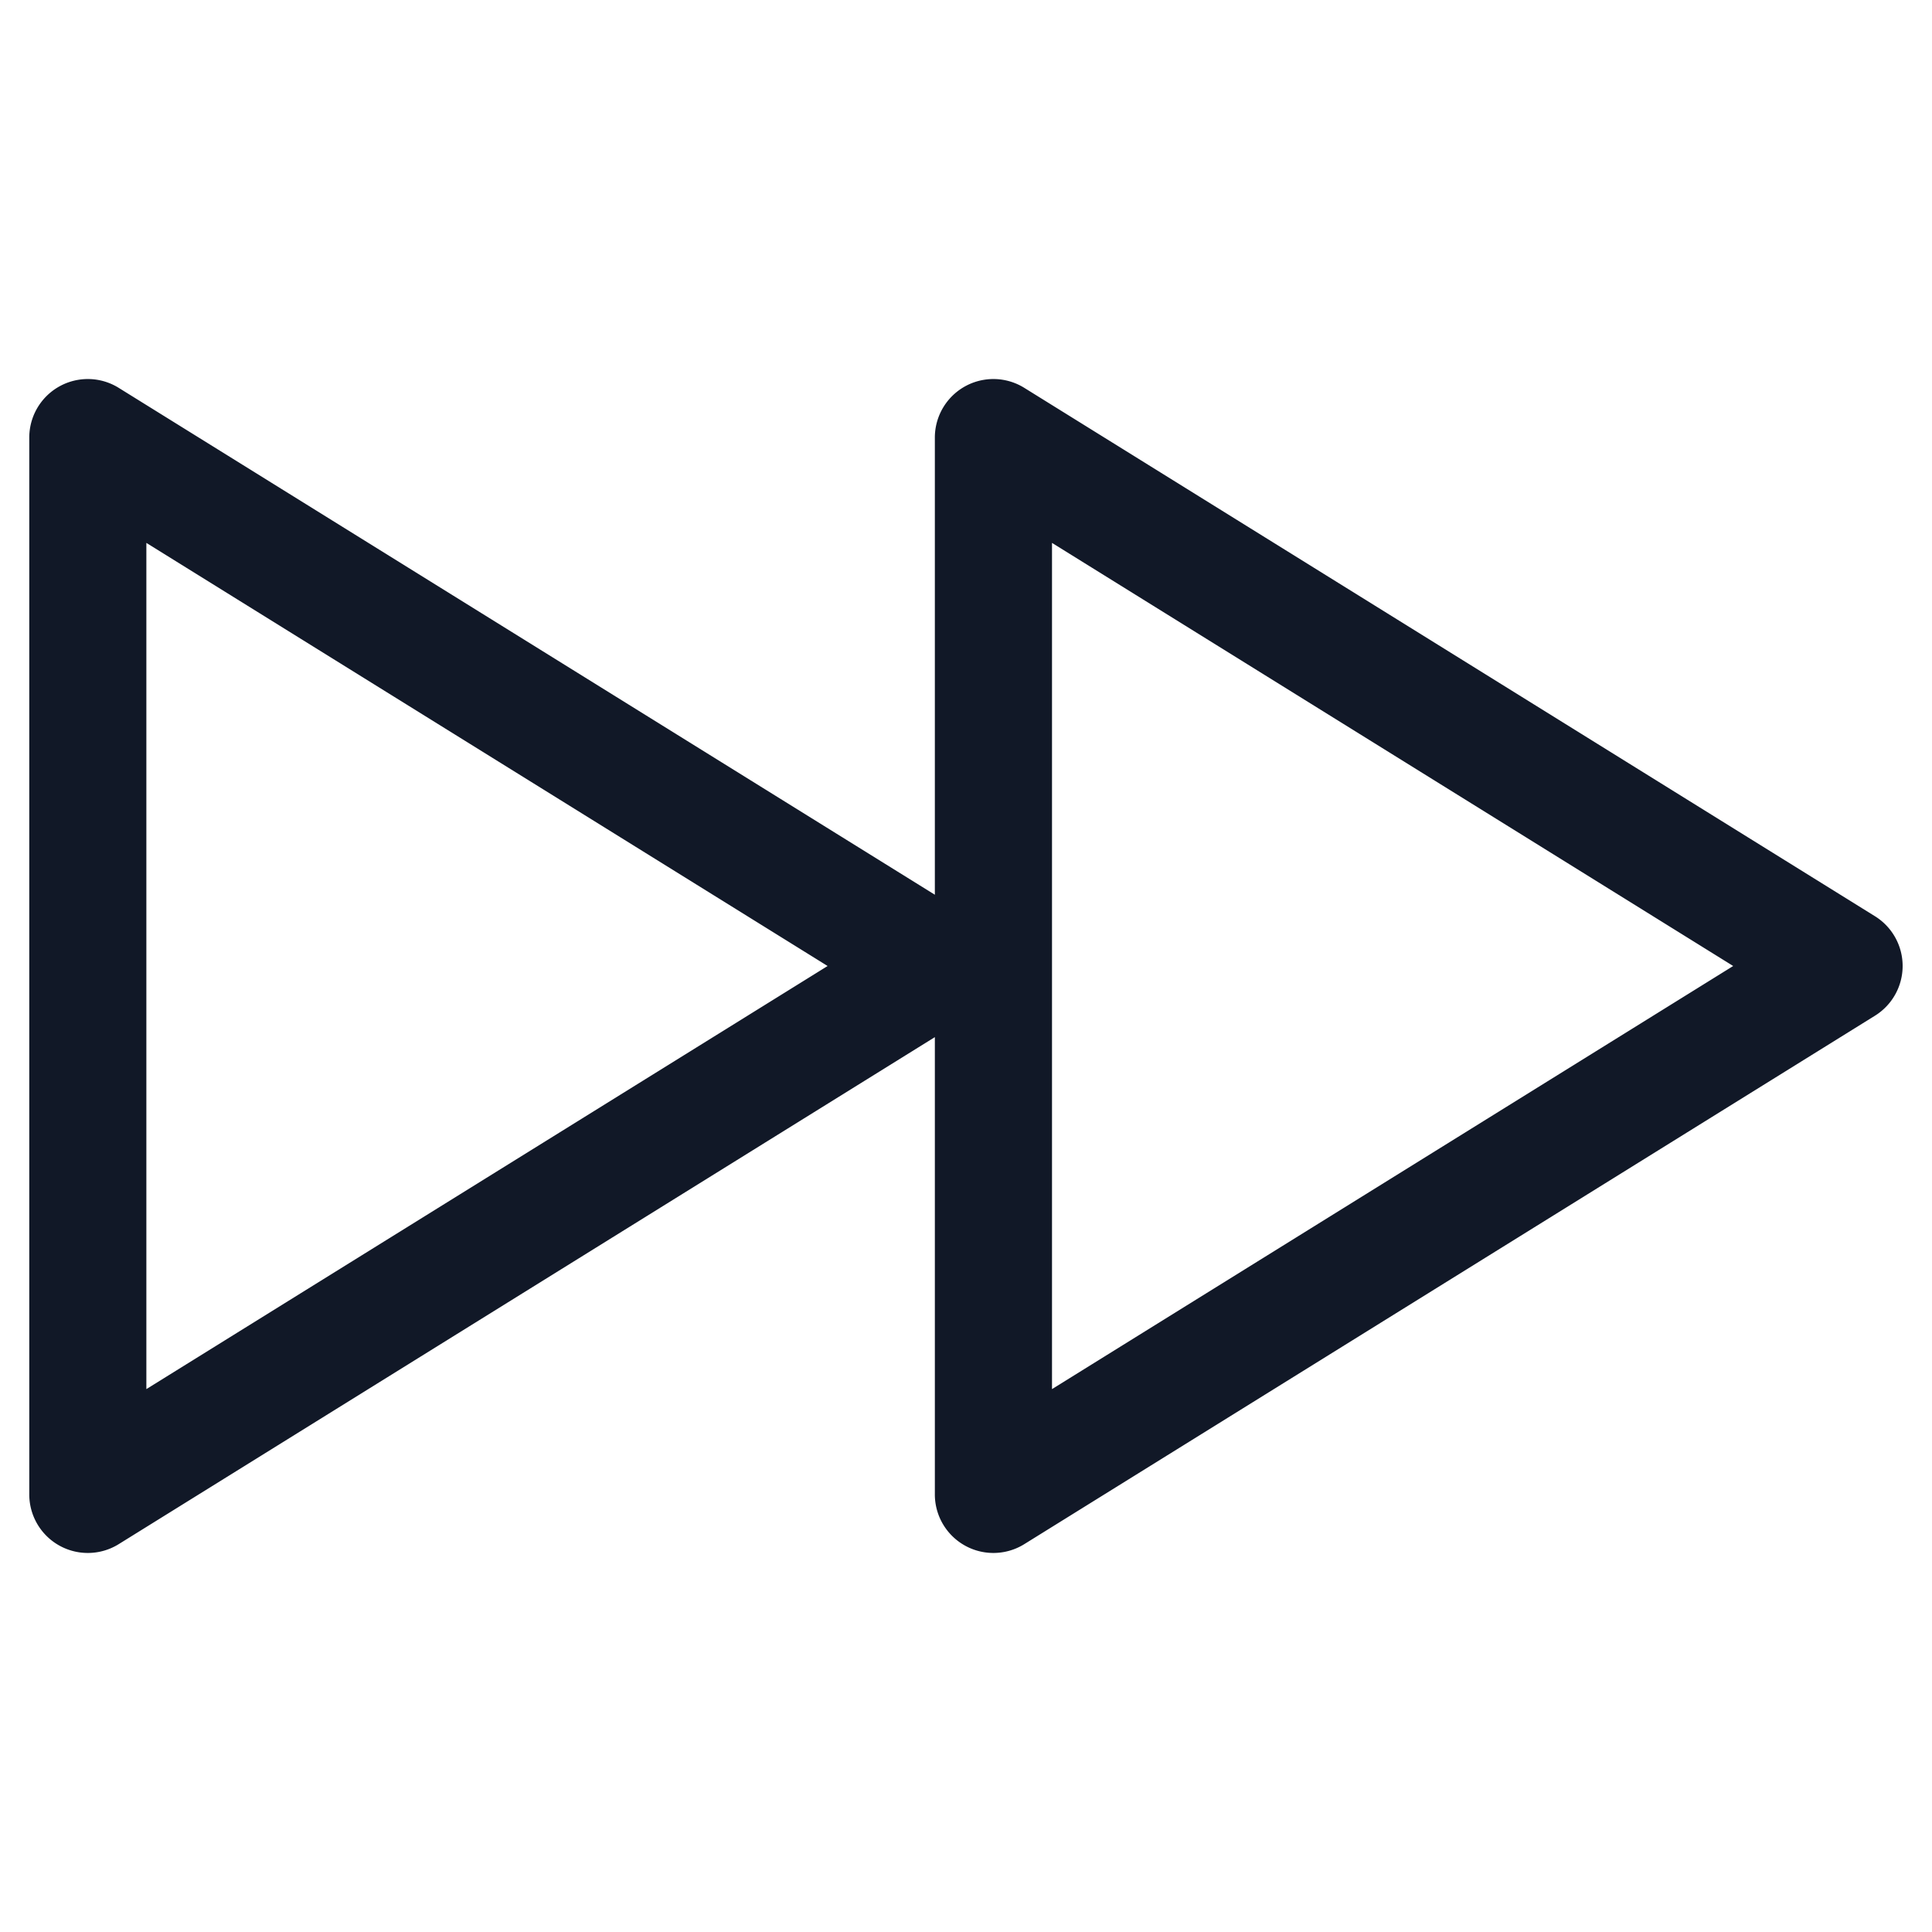 <svg xmlns="http://www.w3.org/2000/svg" width="33" height="33" fill="none"><path fill="#111827" fill-rule="evenodd" d="M15.97 15.284 2.028 6.625a1 1 0 0 0-1.528.85v18.05a1 1 0 0 0 1.528.85l13.94-8.66v7.81a1 1 0 0 0 1.528.85l14.53-9.026a1 1 0 0 0 0-1.699l-14.53-9.025a1 1 0 0 0-1.528.85v7.81ZM2.5 9.274v14.453L14.136 16.5 2.5 9.273ZM29.604 16.5 17.969 9.273v14.454L29.604 16.5Z" clip-rule="evenodd"/></svg>